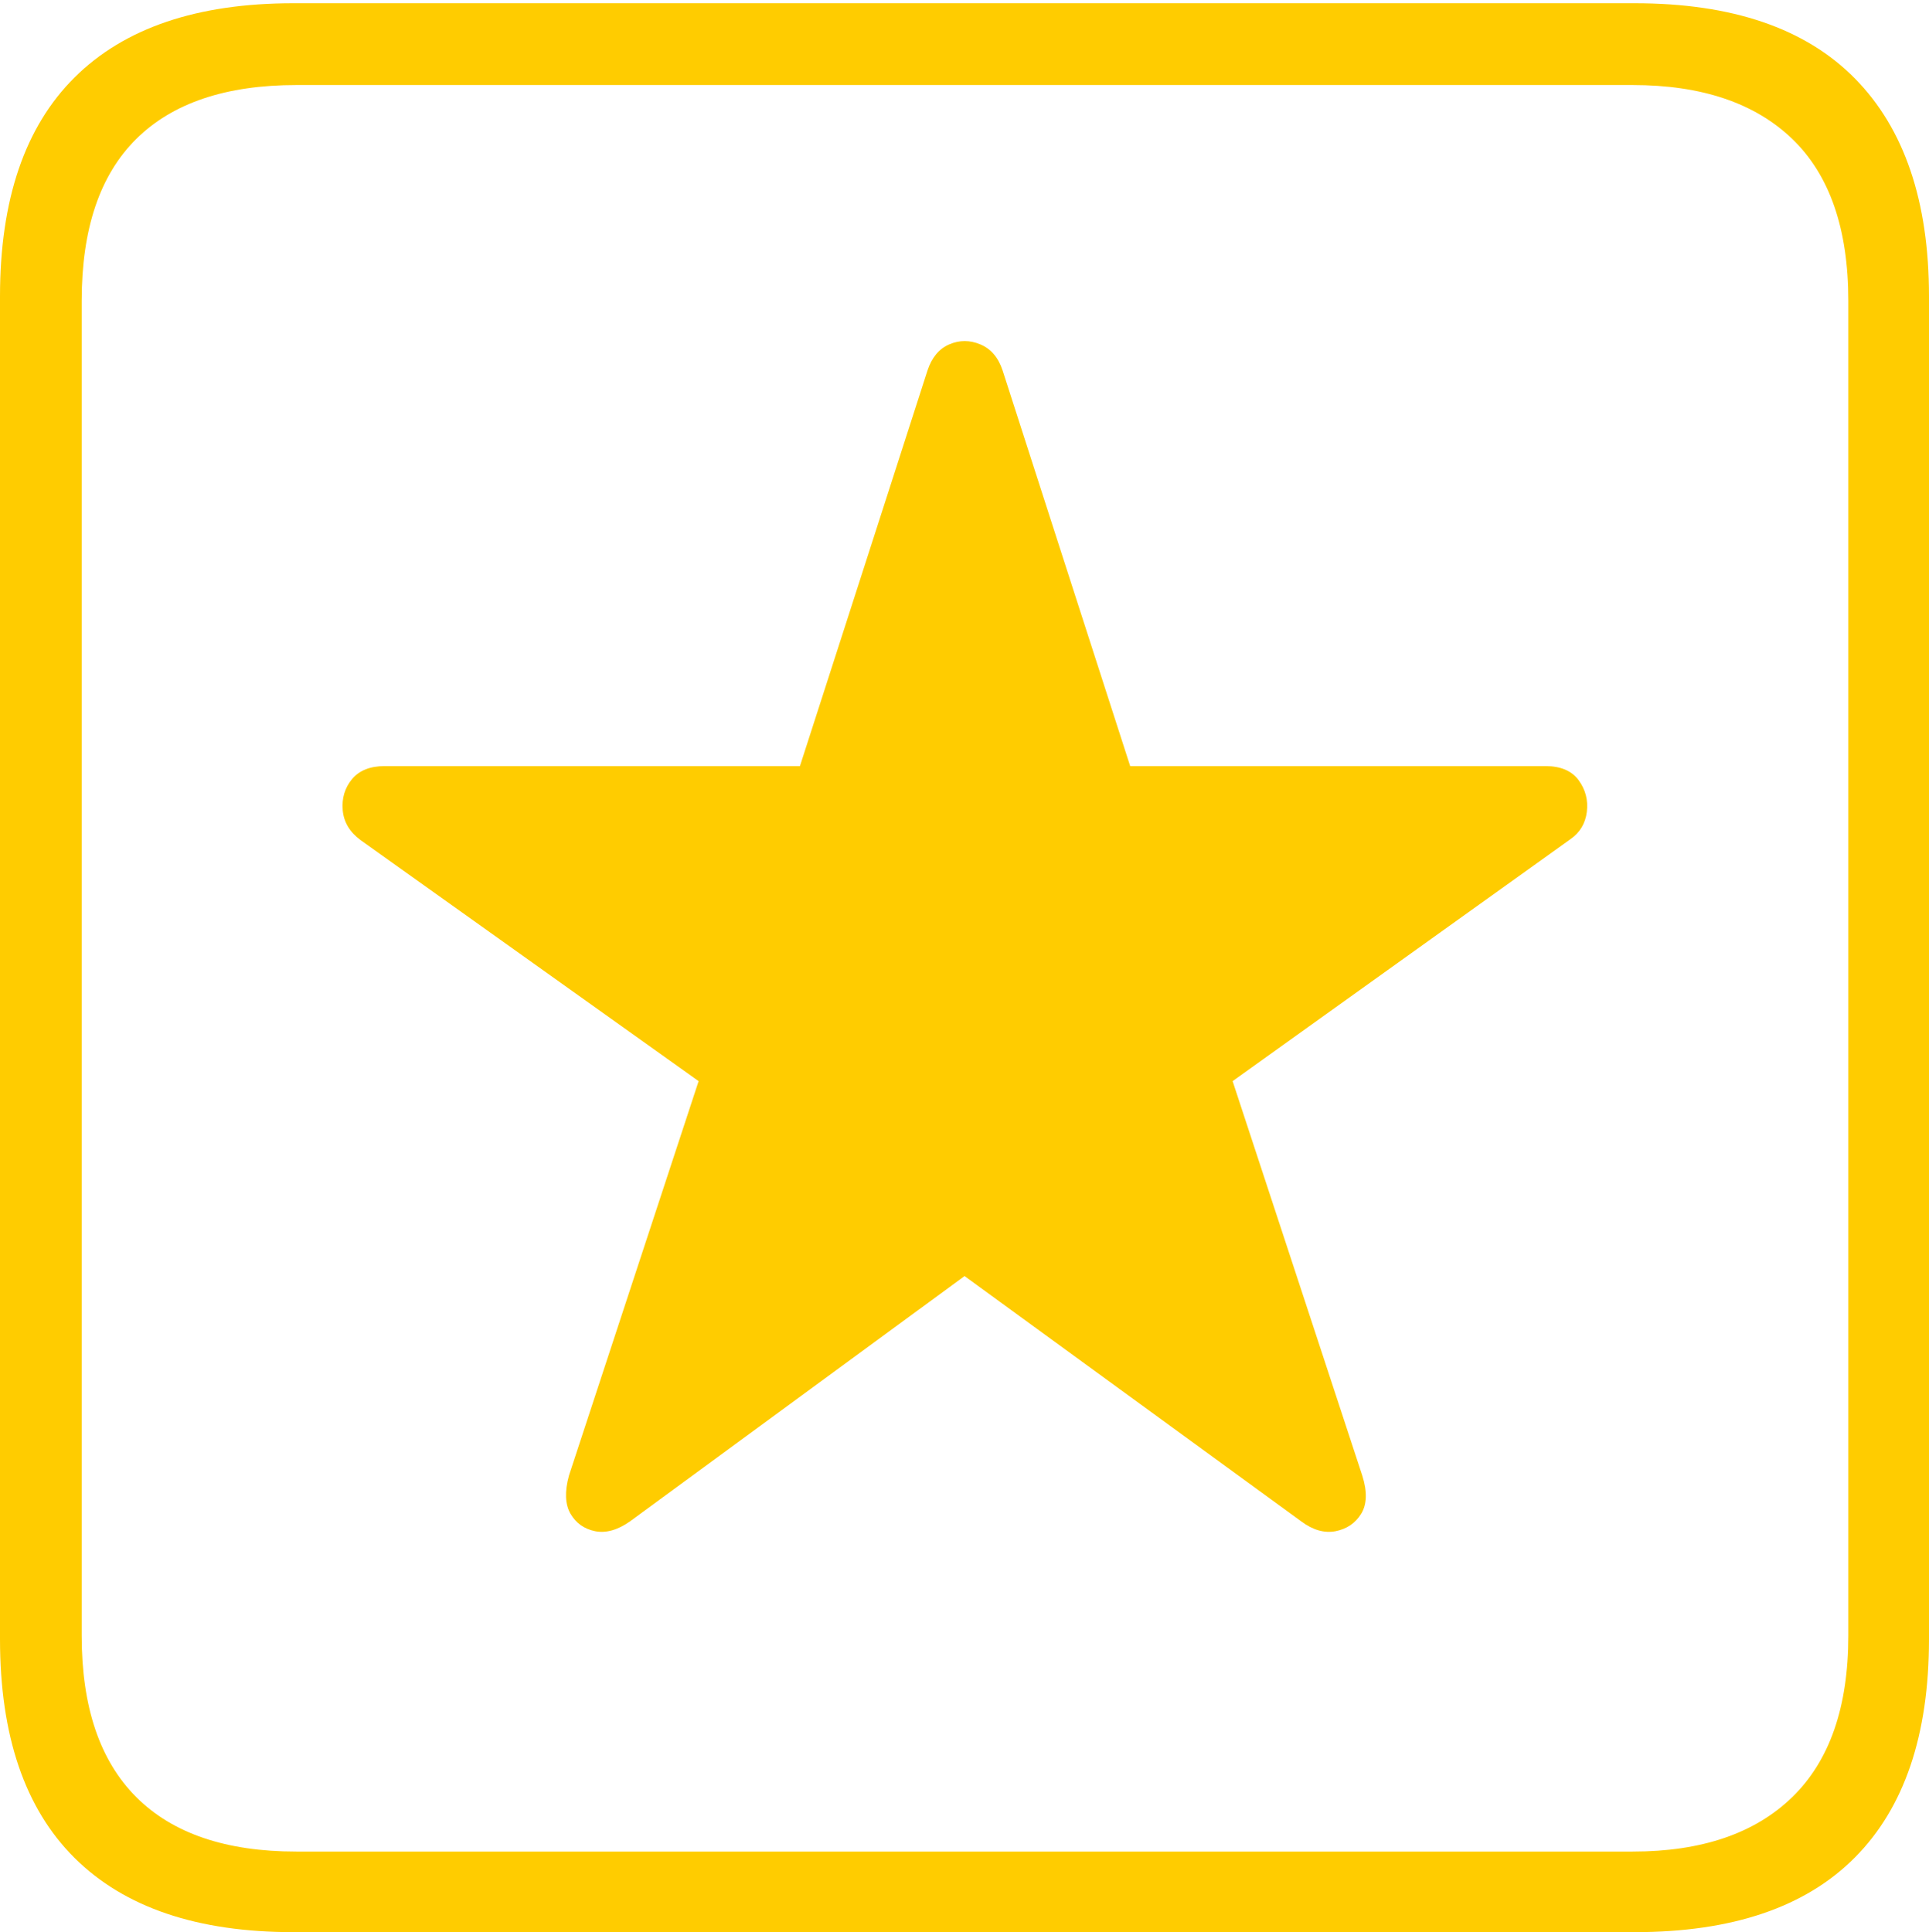 <?xml version="1.0" encoding="UTF-8"?>
<!--Generator: Apple Native CoreSVG 175-->
<!DOCTYPE svg
PUBLIC "-//W3C//DTD SVG 1.1//EN"
       "http://www.w3.org/Graphics/SVG/1.1/DTD/svg11.dtd">
<svg version="1.1" xmlns="http://www.w3.org/2000/svg" xmlns:xlink="http://www.w3.org/1999/xlink" width="17.285" height="17.314">
 <g>
  <rect height="17.314" opacity="0" width="17.285" x="0" y="0"/>
  <path d="M2.627 17.314L14.648 17.314Q15.957 17.314 16.621 16.645Q17.285 15.977 17.285 14.688L17.285 2.656Q17.285 1.377 16.621 0.703Q15.957 0.029 14.648 0.029L2.627 0.029Q1.338 0.029 0.669 0.693Q0 1.357 0 2.656L0 14.688Q0 15.986 0.669 16.65Q1.338 17.314 2.627 17.314ZM2.656 16.592Q1.709 16.592 1.221 16.104Q0.732 15.615 0.732 14.658L0.732 2.695Q0.732 1.729 1.221 1.245Q1.709 0.762 2.656 0.762L14.629 0.762Q15.557 0.762 16.06 1.245Q16.562 1.729 16.562 2.695L16.562 14.658Q16.562 15.615 16.06 16.104Q15.557 16.592 14.629 16.592ZM5.645 13.633L8.643 11.435L11.66 13.633Q11.816 13.75 11.968 13.721Q12.119 13.691 12.197 13.565Q12.275 13.438 12.207 13.223L11.045 9.688L14.072 7.52Q14.199 7.432 14.219 7.275Q14.238 7.119 14.146 6.992Q14.053 6.865 13.848 6.865L10.127 6.865L8.984 3.32Q8.926 3.145 8.784 3.086Q8.643 3.027 8.506 3.086Q8.369 3.145 8.311 3.32L7.168 6.865L3.447 6.865Q3.252 6.865 3.154 6.982Q3.057 7.1 3.071 7.261Q3.086 7.422 3.232 7.529L6.26 9.688L5.098 13.223Q5.039 13.438 5.112 13.565Q5.186 13.691 5.332 13.721Q5.479 13.75 5.645 13.633Z" fill="#ffcc00"/>
 </g>
</svg>
